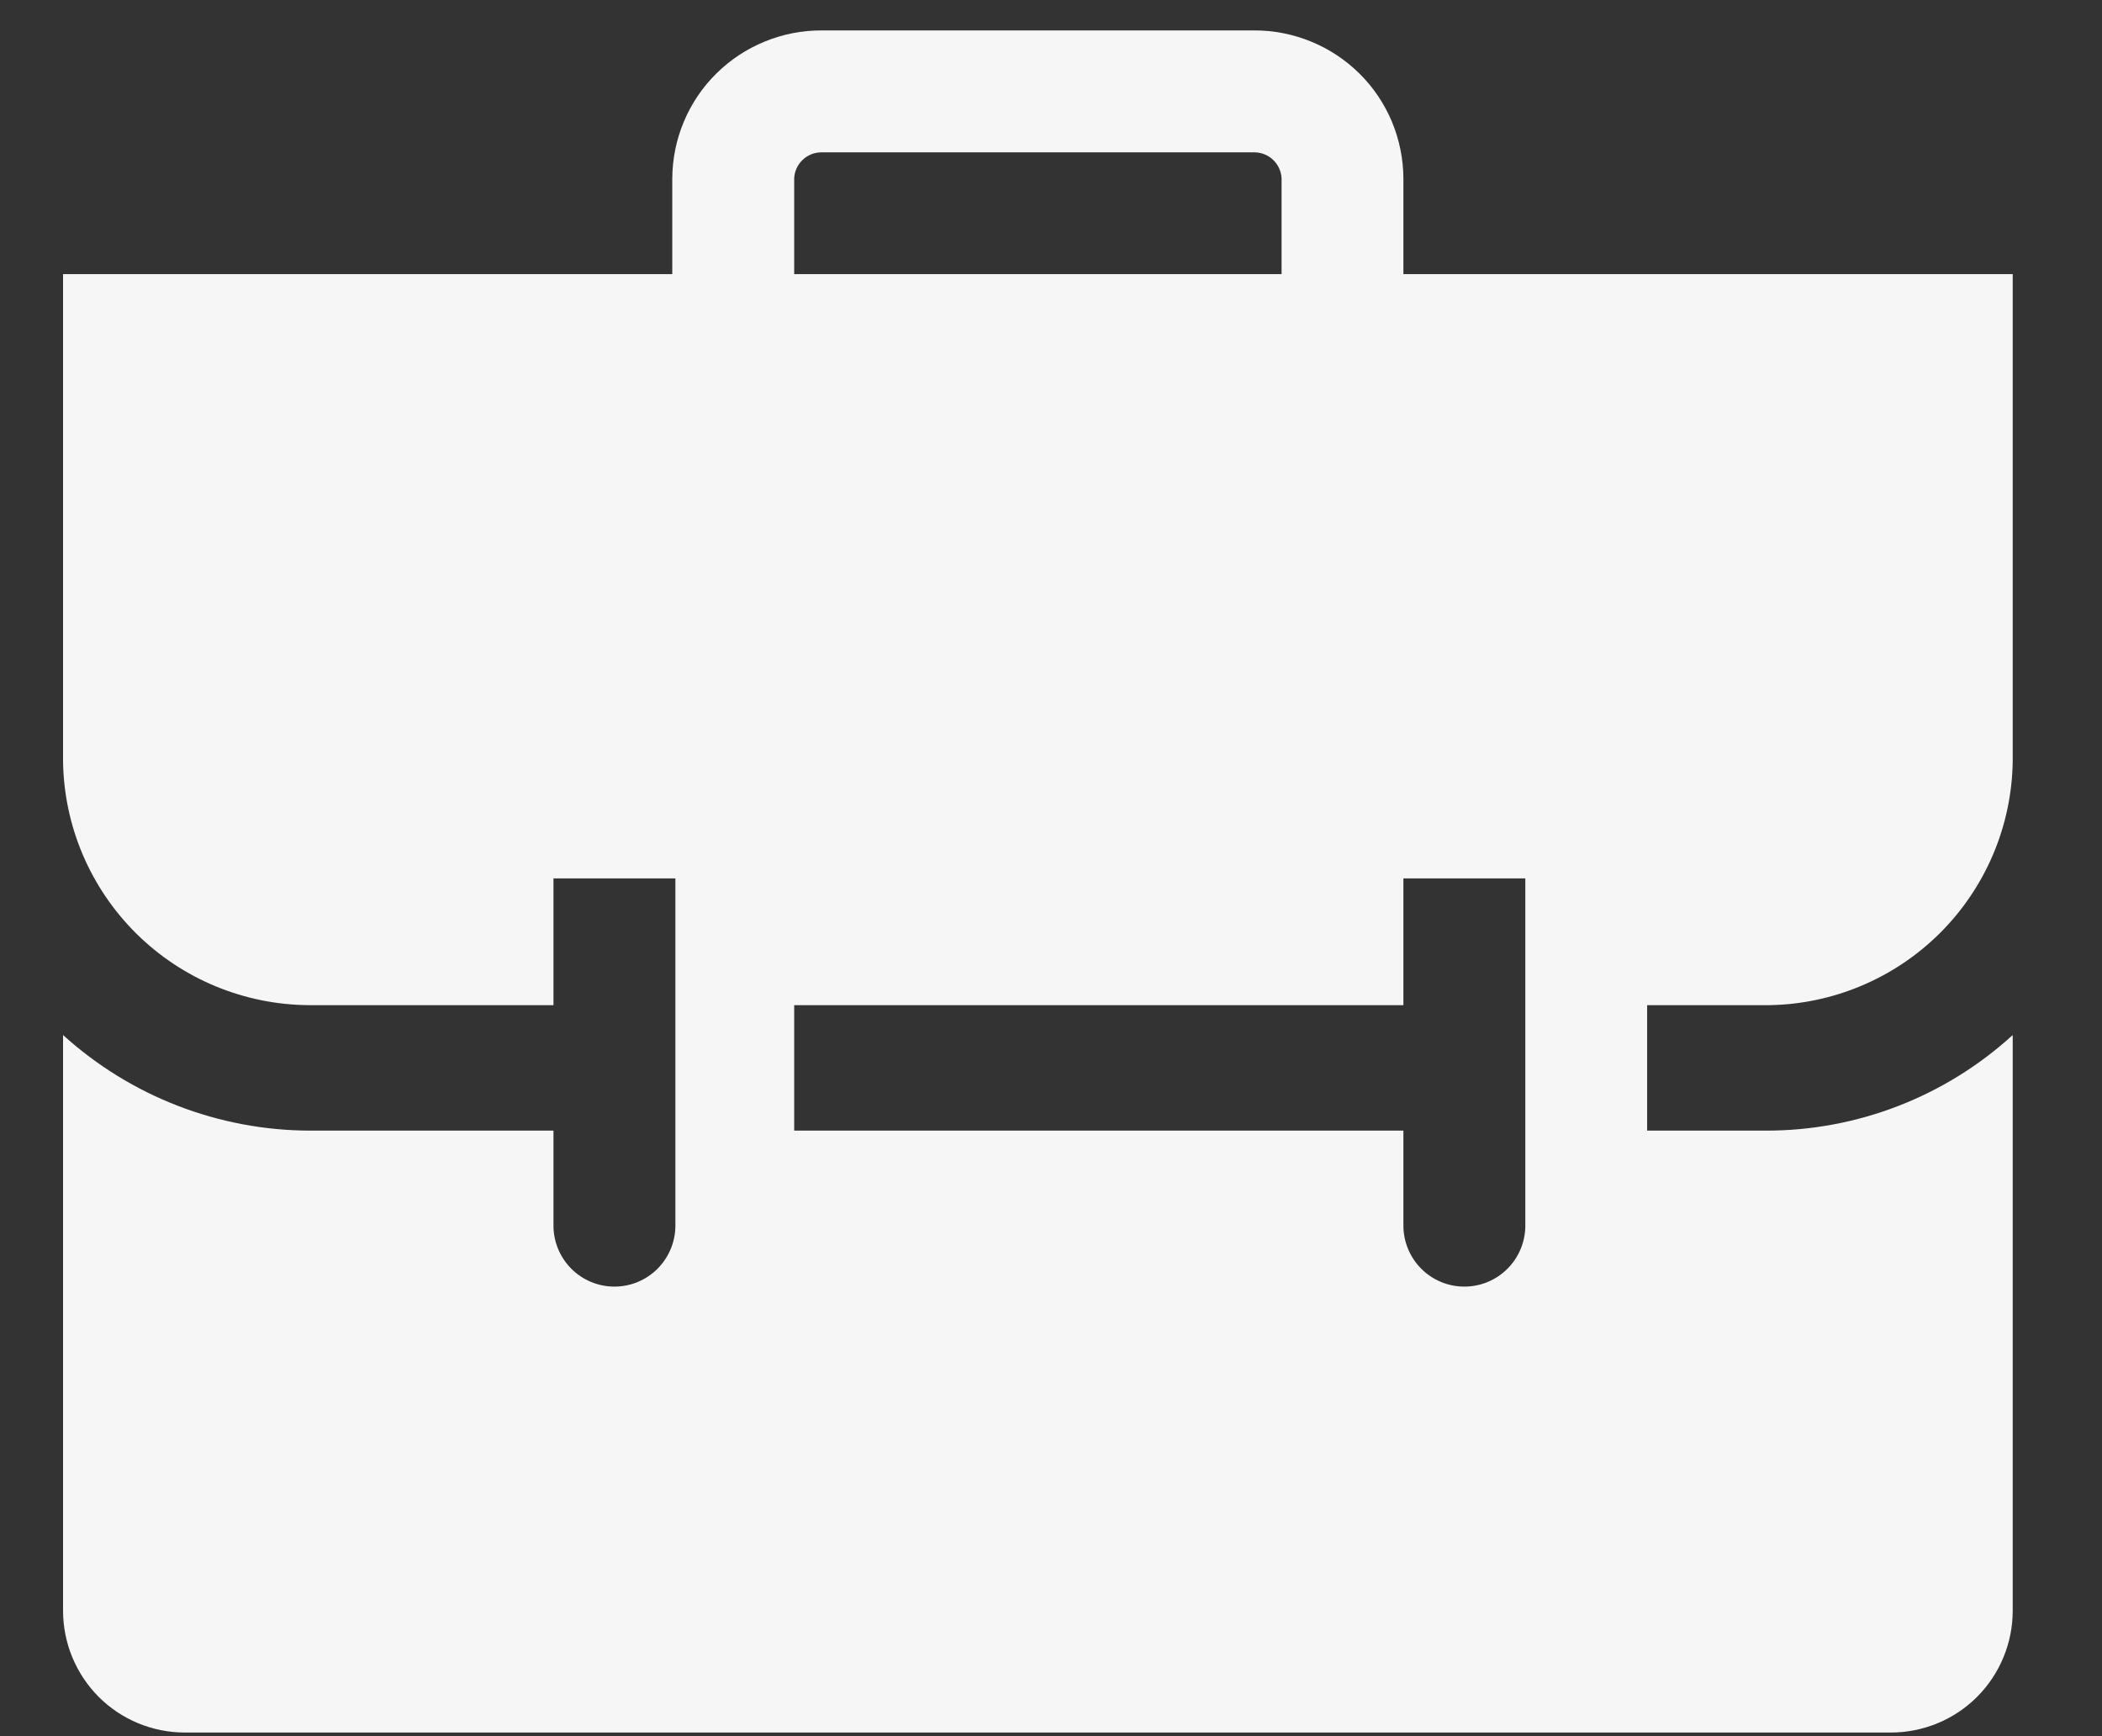 <svg width="23" height="19" viewBox="0 0 23 19" fill="none" xmlns="http://www.w3.org/2000/svg">
<rect x="0" y="0" width="23" height="19" fill="#333333" stroke="none"/>
<path d="M19.356 11C20.06 10.99 20.733 10.705 21.231 10.207C21.728 9.71 22.013 9.037 22.023 8.333V3H15.356V1.953C15.355 1.74 15.312 1.528 15.23 1.331C15.147 1.134 15.027 0.955 14.875 0.805C14.723 0.655 14.544 0.536 14.346 0.455C14.148 0.374 13.937 0.332 13.723 0.333H8.99C8.776 0.332 8.564 0.374 8.367 0.455C8.169 0.536 7.989 0.655 7.838 0.805C7.686 0.955 7.565 1.134 7.483 1.331C7.4 1.528 7.357 1.74 7.356 1.953V3H0.69V8.333C0.7 9.043 0.989 9.72 1.494 10.219C1.999 10.718 2.68 10.998 3.39 11H6.056V9.613H7.39V13.413C7.39 13.59 7.319 13.76 7.194 13.885C7.069 14.01 6.9 14.08 6.723 14.08C6.546 14.08 6.377 14.01 6.252 13.885C6.127 13.76 6.056 13.59 6.056 13.413V12.373H3.396C2.396 12.372 1.431 11.999 0.69 11.327V17.627C0.69 17.98 0.83 18.319 1.08 18.57C1.33 18.82 1.669 18.96 2.023 18.96H20.69C21.043 18.96 21.383 18.82 21.633 18.57C21.883 18.319 22.023 17.98 22.023 17.627V11.327C21.284 12.002 20.318 12.376 19.316 12.373H18.023V11H19.356ZM8.69 1.953C8.693 1.876 8.726 1.803 8.782 1.75C8.838 1.696 8.912 1.667 8.99 1.667H13.723C13.8 1.667 13.875 1.696 13.931 1.75C13.986 1.803 14.02 1.876 14.023 1.953V3H8.69V1.953ZM16.69 13.413C16.69 13.59 16.619 13.76 16.494 13.885C16.369 14.01 16.2 14.08 16.023 14.08C15.846 14.08 15.677 14.01 15.552 13.885C15.427 13.76 15.356 13.59 15.356 13.413V12.373H8.69V11H15.356V9.613H16.69V13.413Z" fill="#F6F6F6"/>
</svg>
